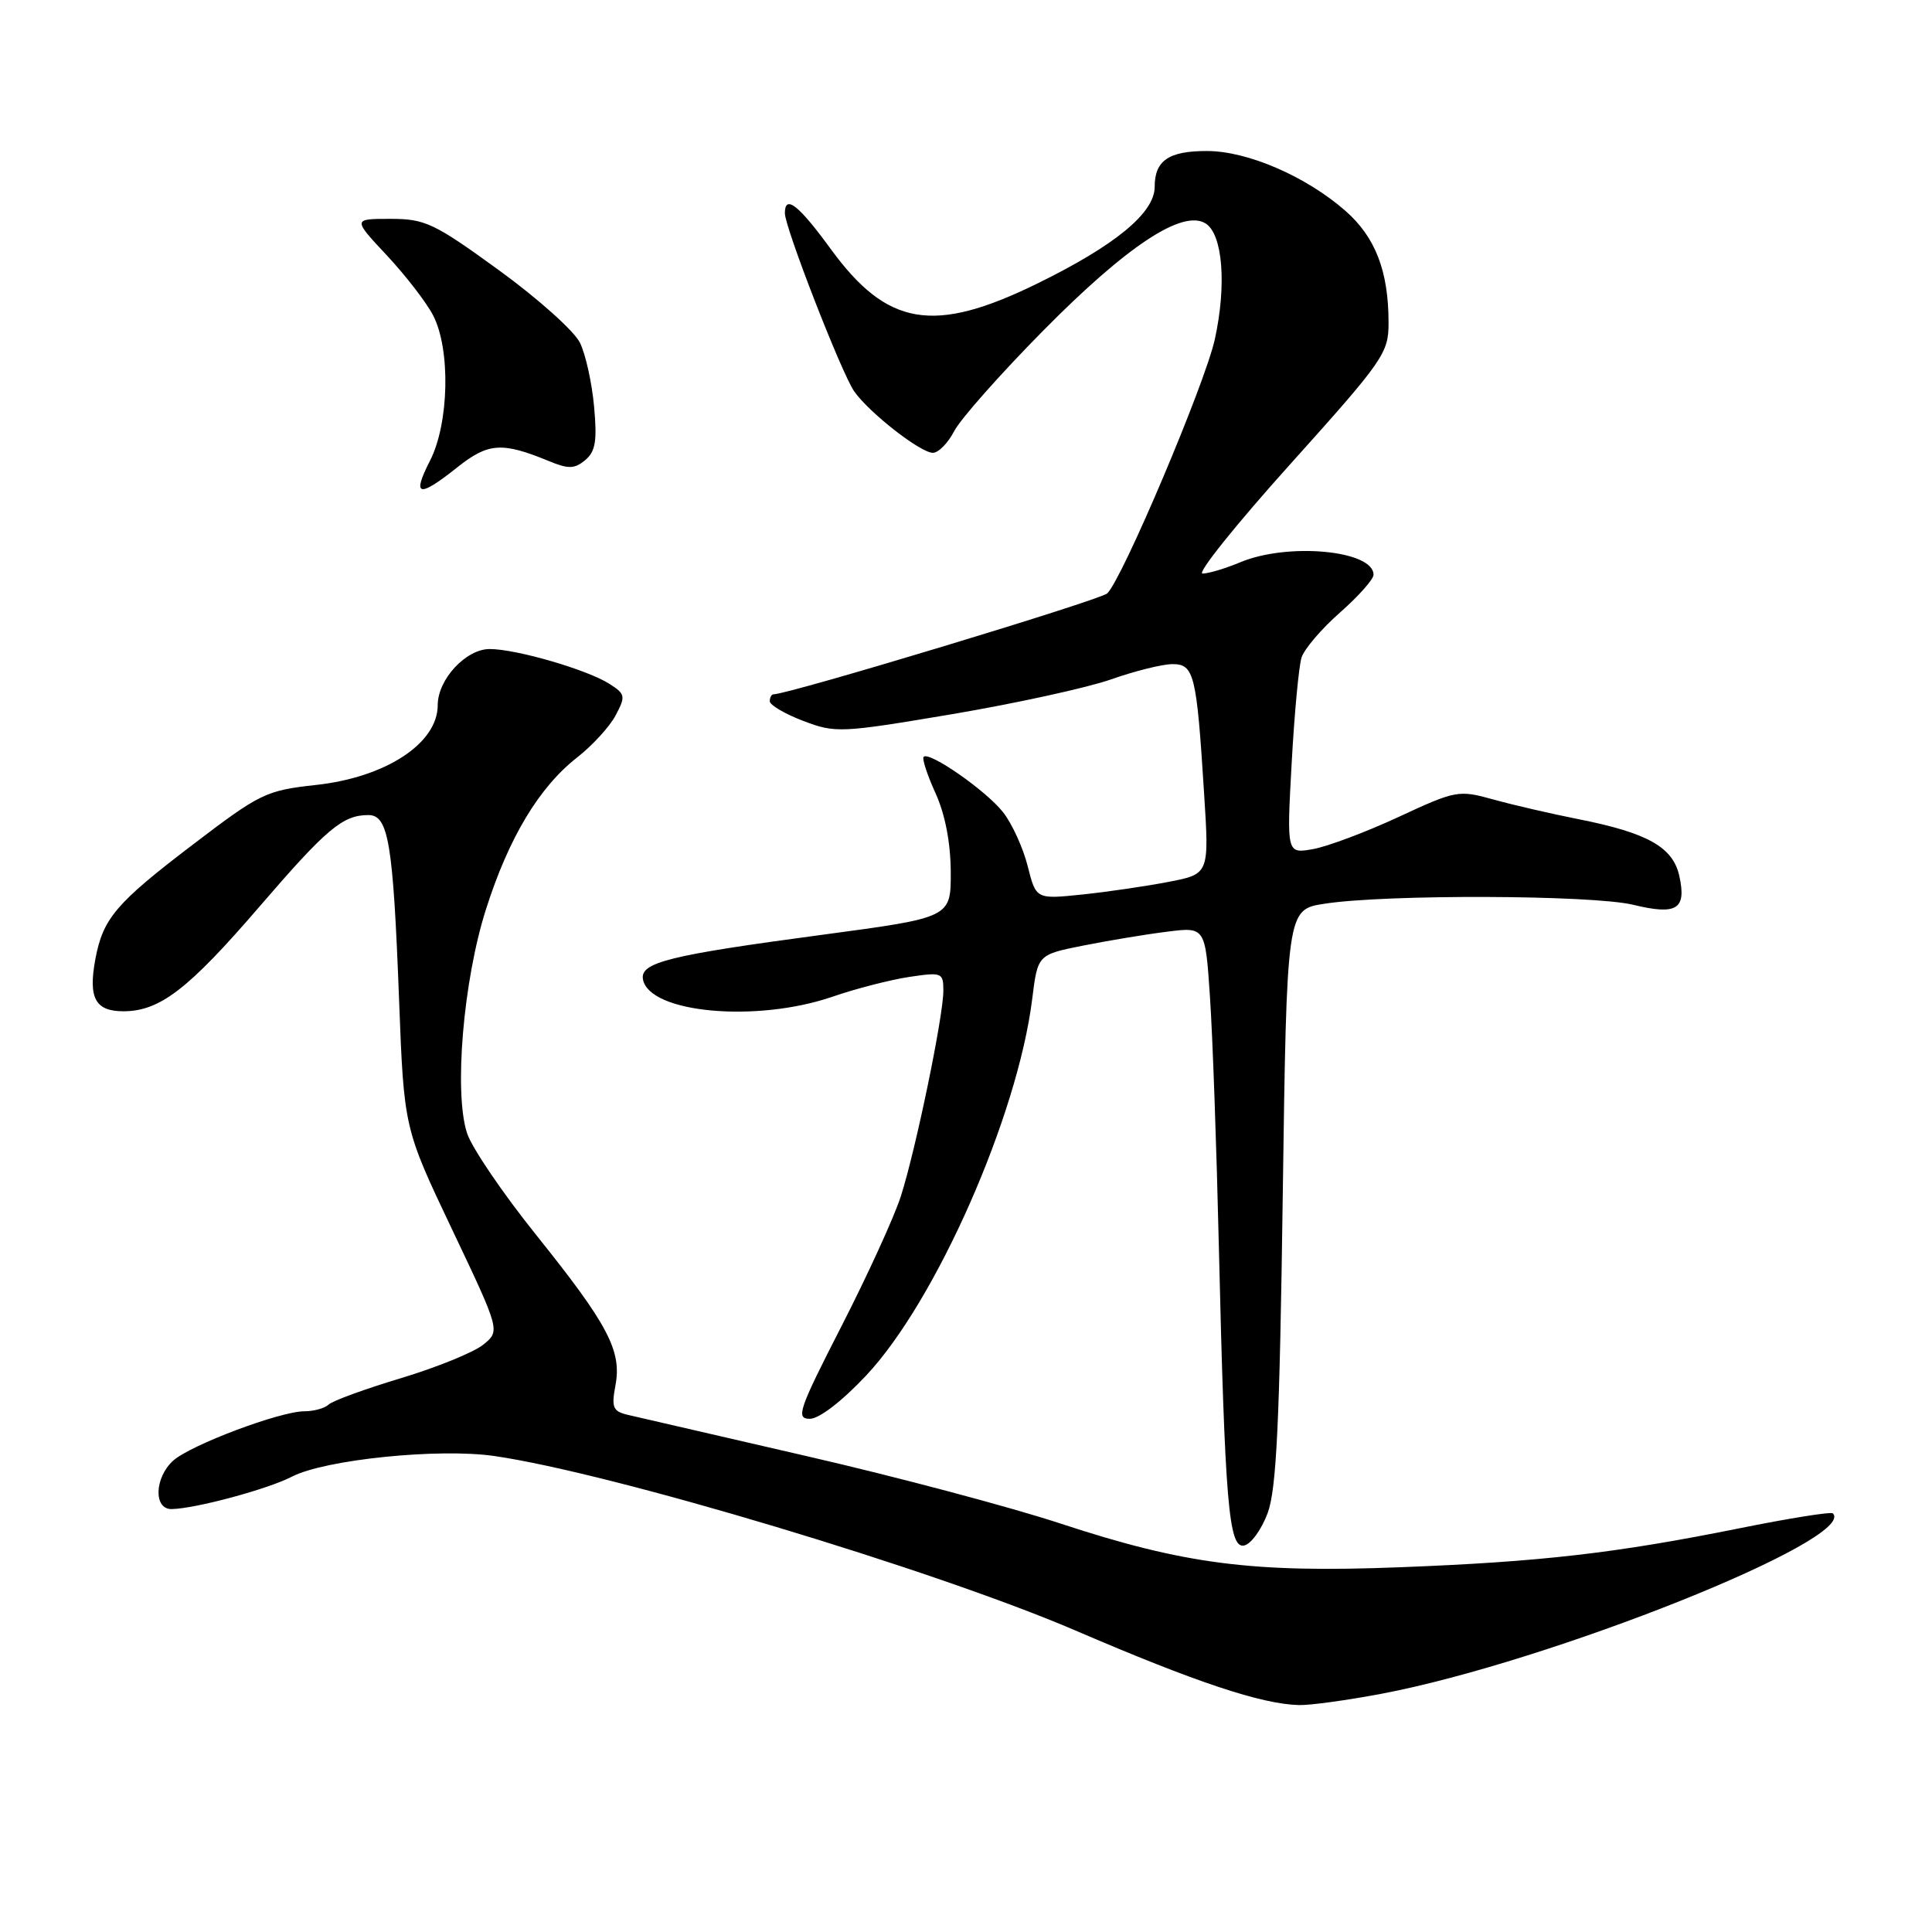 <?xml version="1.0" encoding="UTF-8" standalone="no"?>
<!DOCTYPE svg PUBLIC "-//W3C//DTD SVG 1.1//EN" "http://www.w3.org/Graphics/SVG/1.1/DTD/svg11.dtd" >
<svg xmlns="http://www.w3.org/2000/svg" xmlns:xlink="http://www.w3.org/1999/xlink" version="1.1" viewBox="0 0 256 256">
 <g >
 <path fill="currentColor"
d=" M 183.07 224.43 C 205.41 220.19 246.21 203.88 242.86 200.53 C 242.63 200.29 237.05 201.18 230.47 202.51 C 214.00 205.82 204.17 206.95 185.48 207.67 C 165.91 208.43 156.94 207.28 140.50 201.87 C 133.90 199.70 118.83 195.69 107.00 192.97 C 95.17 190.25 84.47 187.78 83.21 187.48 C 81.21 187.01 81.00 186.51 81.55 183.57 C 82.41 178.99 80.58 175.52 71.00 163.58 C 66.63 158.13 62.52 152.09 61.89 150.16 C 60.13 144.82 61.38 129.95 64.39 120.50 C 67.40 111.03 71.42 104.32 76.47 100.37 C 78.49 98.79 80.79 96.28 81.58 94.78 C 82.92 92.25 82.86 91.96 80.76 90.62 C 77.83 88.74 68.41 86.00 64.89 86.00 C 61.73 86.00 58.00 90.03 58.00 93.44 C 58.00 98.49 51.13 103.00 41.88 104.01 C 35.24 104.74 34.48 105.11 25.57 111.90 C 15.35 119.68 13.64 121.69 12.63 127.12 C 11.68 132.25 12.63 134.00 16.36 134.00 C 21.18 133.99 24.95 131.09 34.40 120.11 C 43.30 109.77 45.42 108.00 48.82 108.00 C 51.48 108.00 52.09 111.67 52.88 132.50 C 53.53 149.50 53.53 149.50 59.91 162.92 C 66.29 176.35 66.29 176.35 64.03 178.18 C 62.79 179.18 57.89 181.18 53.14 182.61 C 48.39 184.04 44.07 185.61 43.55 186.11 C 43.03 186.60 41.59 187.00 40.35 187.00 C 37.12 187.00 25.24 191.47 22.94 193.55 C 20.46 195.80 20.33 200.01 22.75 199.96 C 25.92 199.90 35.49 197.32 38.69 195.66 C 43.06 193.40 58.14 191.86 65.50 192.93 C 81.09 195.18 123.79 208.01 142.50 216.05 C 158.47 222.92 167.15 225.81 172.14 225.93 C 173.59 225.97 178.51 225.29 183.07 224.43 Z  M 167.97 200.49 C 169.14 197.34 169.56 188.48 169.97 158.51 C 170.50 120.52 170.50 120.52 175.50 119.75 C 183.62 118.48 211.00 118.58 216.41 119.89 C 222.19 121.29 223.49 120.49 222.52 116.08 C 221.68 112.25 218.32 110.36 209.18 108.55 C 205.50 107.82 200.39 106.64 197.82 105.92 C 193.28 104.66 192.90 104.73 185.32 108.25 C 181.02 110.25 175.92 112.16 173.99 112.51 C 170.49 113.13 170.49 113.13 171.15 101.16 C 171.51 94.58 172.10 88.26 172.46 87.13 C 172.82 86.00 175.11 83.31 177.56 81.16 C 180.00 79.01 182.00 76.76 182.00 76.16 C 182.00 72.92 170.66 71.86 164.35 74.50 C 162.37 75.33 160.12 76.00 159.34 76.00 C 158.57 76.00 163.80 69.47 170.97 61.50 C 183.37 47.70 184.00 46.79 183.99 42.75 C 183.99 35.93 182.25 31.43 178.29 27.95 C 173.08 23.38 165.33 20.02 159.95 20.01 C 154.86 20.00 153.00 21.27 153.00 24.76 C 153.00 28.21 147.78 32.51 137.45 37.57 C 123.72 44.30 117.56 43.27 110.06 32.97 C 105.81 27.14 104.00 25.73 104.00 28.25 C 104.00 30.15 111.52 49.47 113.18 51.85 C 115.17 54.69 121.97 60.00 123.61 60.00 C 124.35 60.00 125.62 58.70 126.44 57.12 C 127.26 55.53 132.56 49.55 138.22 43.82 C 149.34 32.56 156.71 27.70 159.75 29.61 C 162.02 31.03 162.55 37.77 160.97 44.96 C 159.67 50.86 148.69 76.78 146.71 78.63 C 145.75 79.52 104.50 92.00 102.50 92.00 C 102.23 92.00 102.00 92.41 102.00 92.92 C 102.00 93.42 103.99 94.59 106.42 95.52 C 110.69 97.15 111.39 97.12 126.17 94.63 C 134.60 93.20 144.08 91.13 147.23 90.02 C 150.37 88.91 154.04 88.00 155.36 88.00 C 158.23 88.00 158.56 89.33 159.55 105.16 C 160.23 115.81 160.23 115.81 154.86 116.85 C 151.91 117.42 146.75 118.18 143.39 118.53 C 137.28 119.16 137.28 119.16 136.17 114.75 C 135.56 112.33 134.09 109.11 132.90 107.61 C 130.68 104.78 123.14 99.53 122.39 100.28 C 122.15 100.51 122.86 102.68 123.96 105.10 C 125.24 107.91 125.96 111.68 125.98 115.54 C 126.00 121.58 126.00 121.58 109.13 123.84 C 88.59 126.58 84.76 127.53 85.20 129.79 C 86.06 134.24 100.24 135.53 110.31 132.07 C 113.40 131.00 117.97 129.83 120.46 129.45 C 124.82 128.80 125.00 128.87 125.00 131.28 C 125.00 134.66 121.35 152.31 119.37 158.50 C 118.49 161.25 114.94 169.01 111.49 175.75 C 105.83 186.81 105.42 188.00 107.30 188.00 C 108.54 188.00 111.56 185.68 114.78 182.25 C 124.03 172.40 134.84 147.89 136.77 132.39 C 137.50 126.50 137.50 126.50 143.50 125.30 C 146.80 124.64 151.80 123.81 154.61 123.46 C 159.71 122.81 159.71 122.81 160.33 132.15 C 160.68 137.29 161.20 152.07 161.50 165.00 C 162.31 199.23 162.81 205.18 164.84 204.79 C 165.75 204.62 167.16 202.68 167.97 200.49 Z  M 60.60 61.92 C 64.69 58.67 66.51 58.54 72.67 61.07 C 75.32 62.17 76.12 62.15 77.54 60.97 C 78.90 59.84 79.14 58.43 78.72 53.88 C 78.44 50.76 77.60 46.95 76.85 45.42 C 76.11 43.88 71.28 39.56 66.12 35.81 C 57.50 29.55 56.33 29.00 51.73 29.00 C 46.73 29.00 46.73 29.00 51.26 33.84 C 53.75 36.51 56.51 40.08 57.39 41.79 C 59.72 46.28 59.51 56.09 56.98 61.04 C 54.55 65.80 55.44 66.02 60.60 61.92 Z "/>
</g>
</svg>